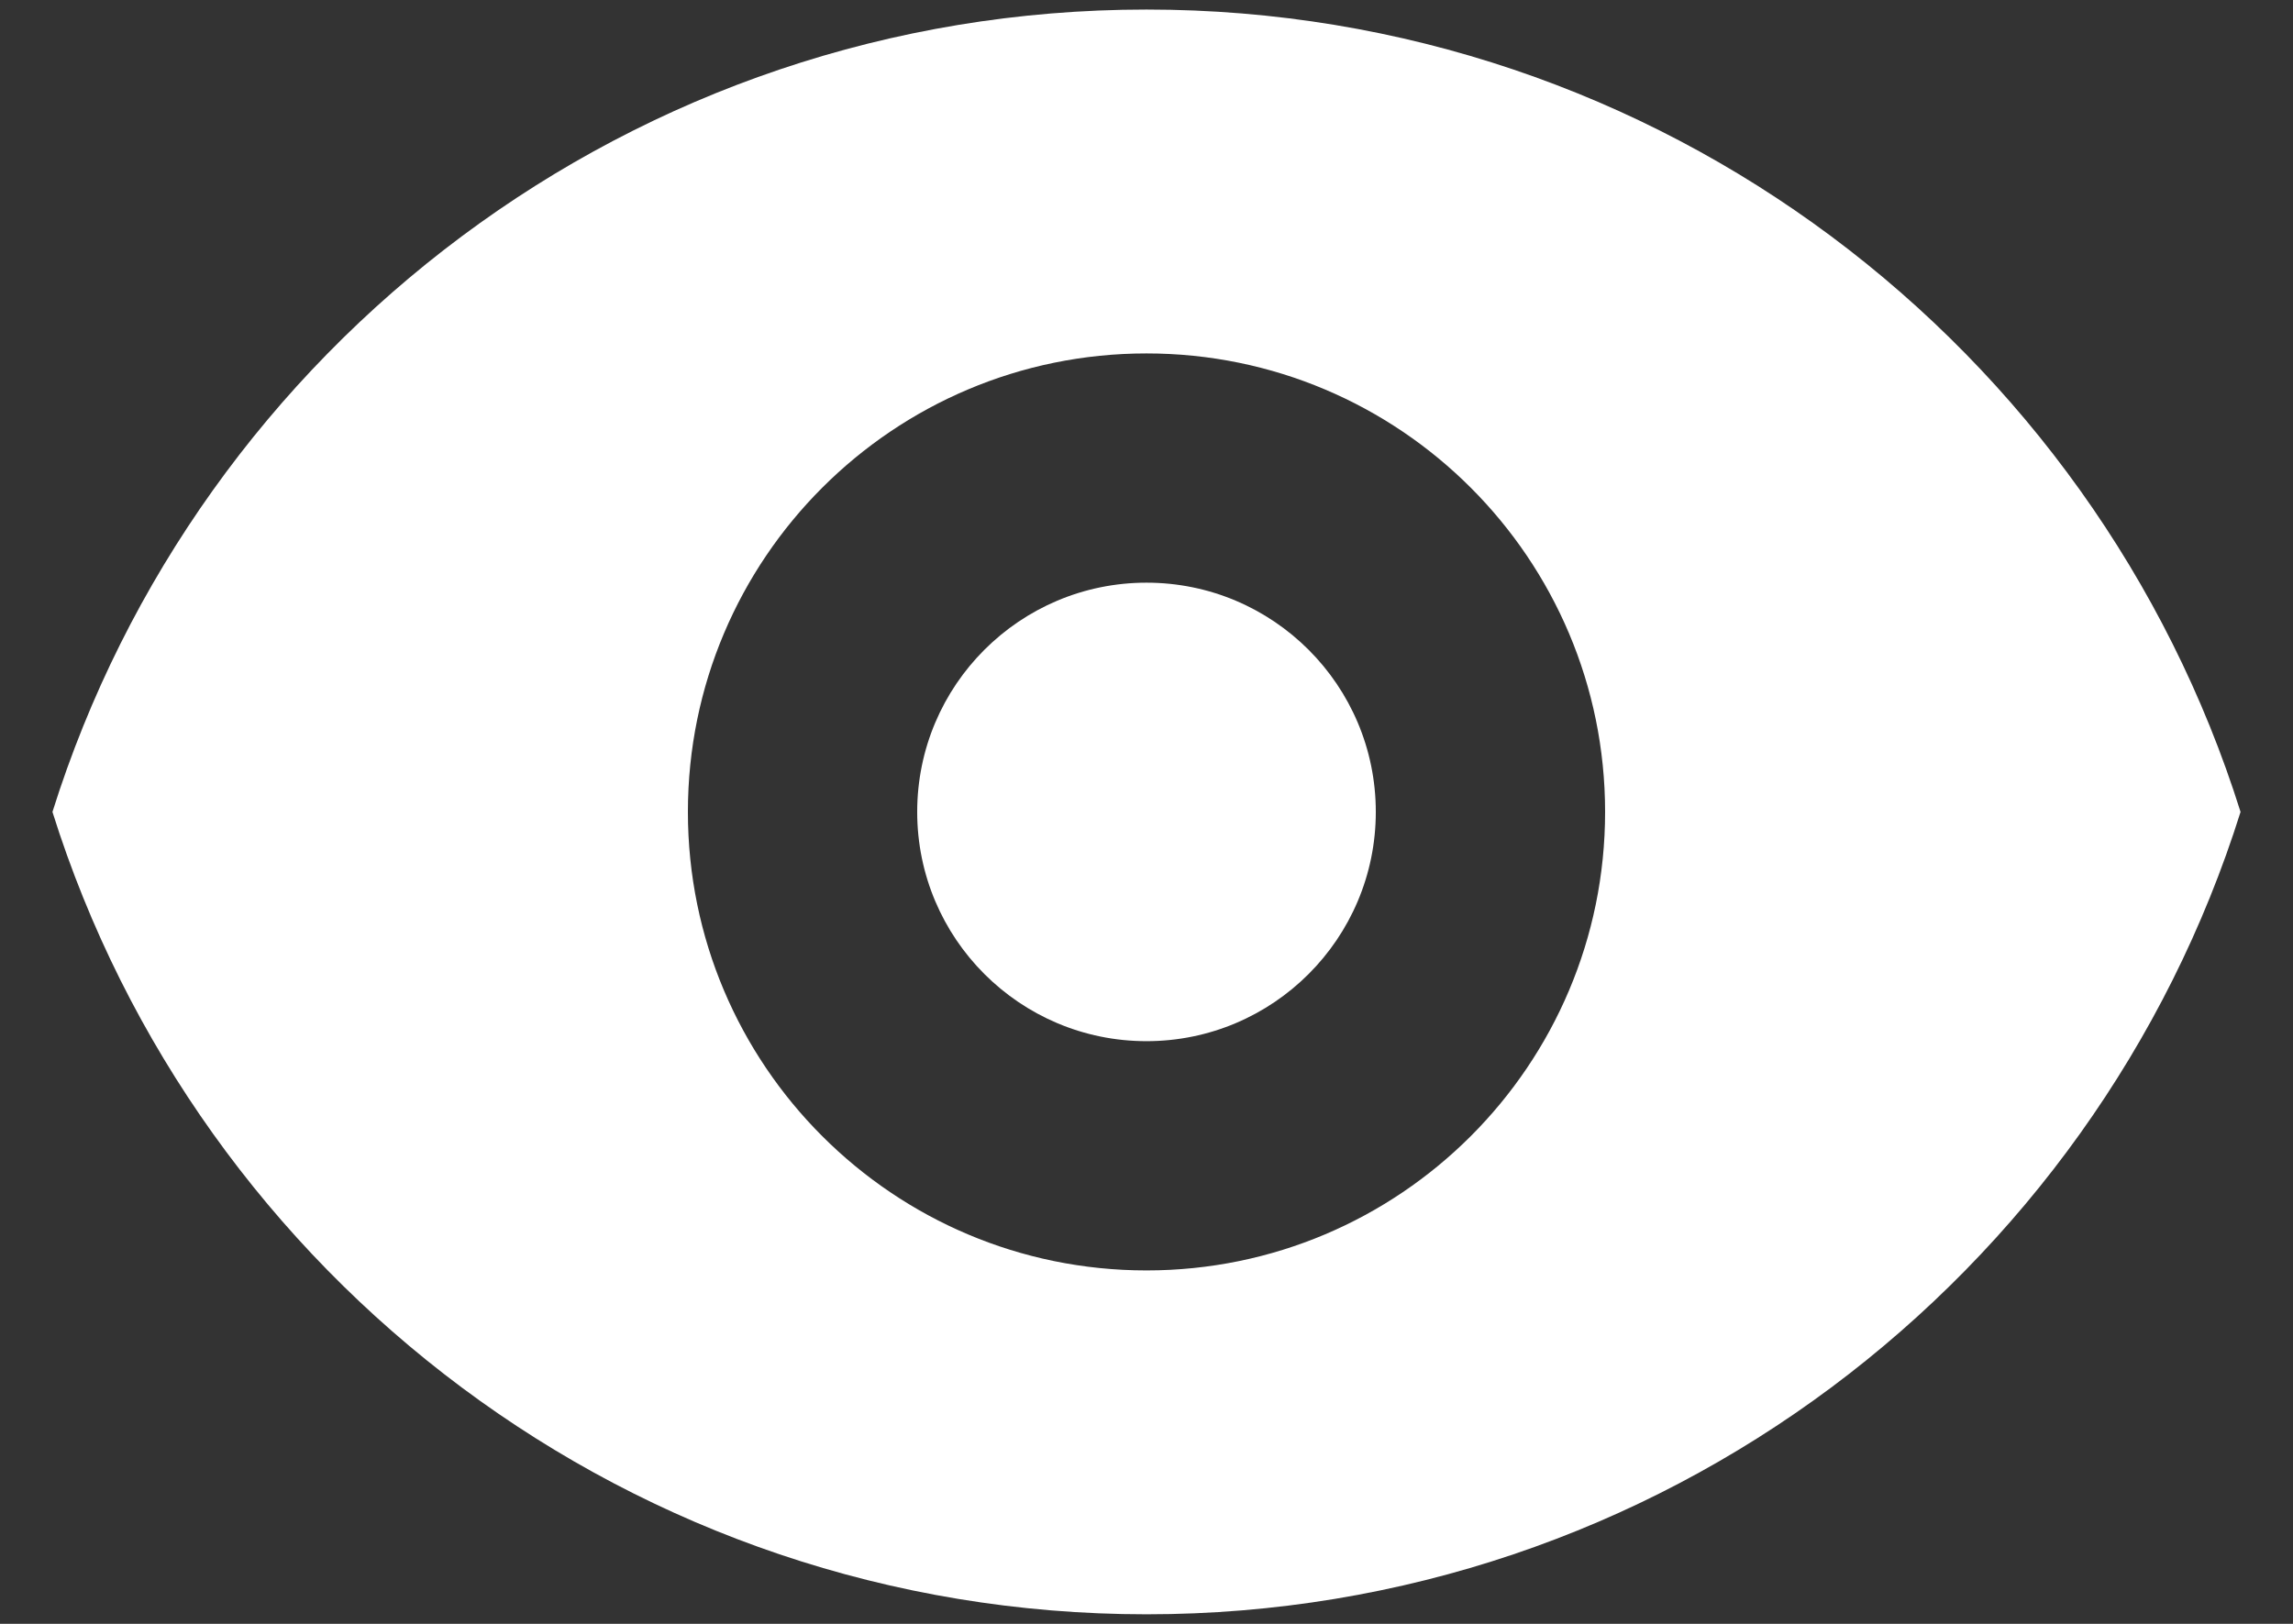 <svg width="24" height="17" viewBox="0 0 24 17" fill="none" xmlns="http://www.w3.org/2000/svg">
<rect x="0" y="0" width="24" height="17" fill="#333333" stroke="none"/>
<path d="M12 10.9C13.325 10.9 14.4 9.825 14.4 8.5C14.4 7.174 13.325 6.1 12 6.1C10.675 6.1 9.6 7.174 9.6 8.5C9.6 9.825 10.675 10.9 12 10.9Z" fill="white"/>
<path fill-rule="evenodd" clip-rule="evenodd" d="M0.549 8.5C2.078 3.631 6.627 0.1 12 0.1C17.373 0.1 21.922 3.631 23.451 8.5C21.922 13.368 17.373 16.9 12 16.9C6.627 16.9 2.078 13.368 0.549 8.5ZM16.8 8.5C16.8 11.151 14.651 13.3 12 13.3C9.349 13.3 7.2 11.151 7.2 8.5C7.2 5.849 9.349 3.7 12 3.7C14.651 3.7 16.8 5.849 16.8 8.5Z" fill="white"/>
</svg>
